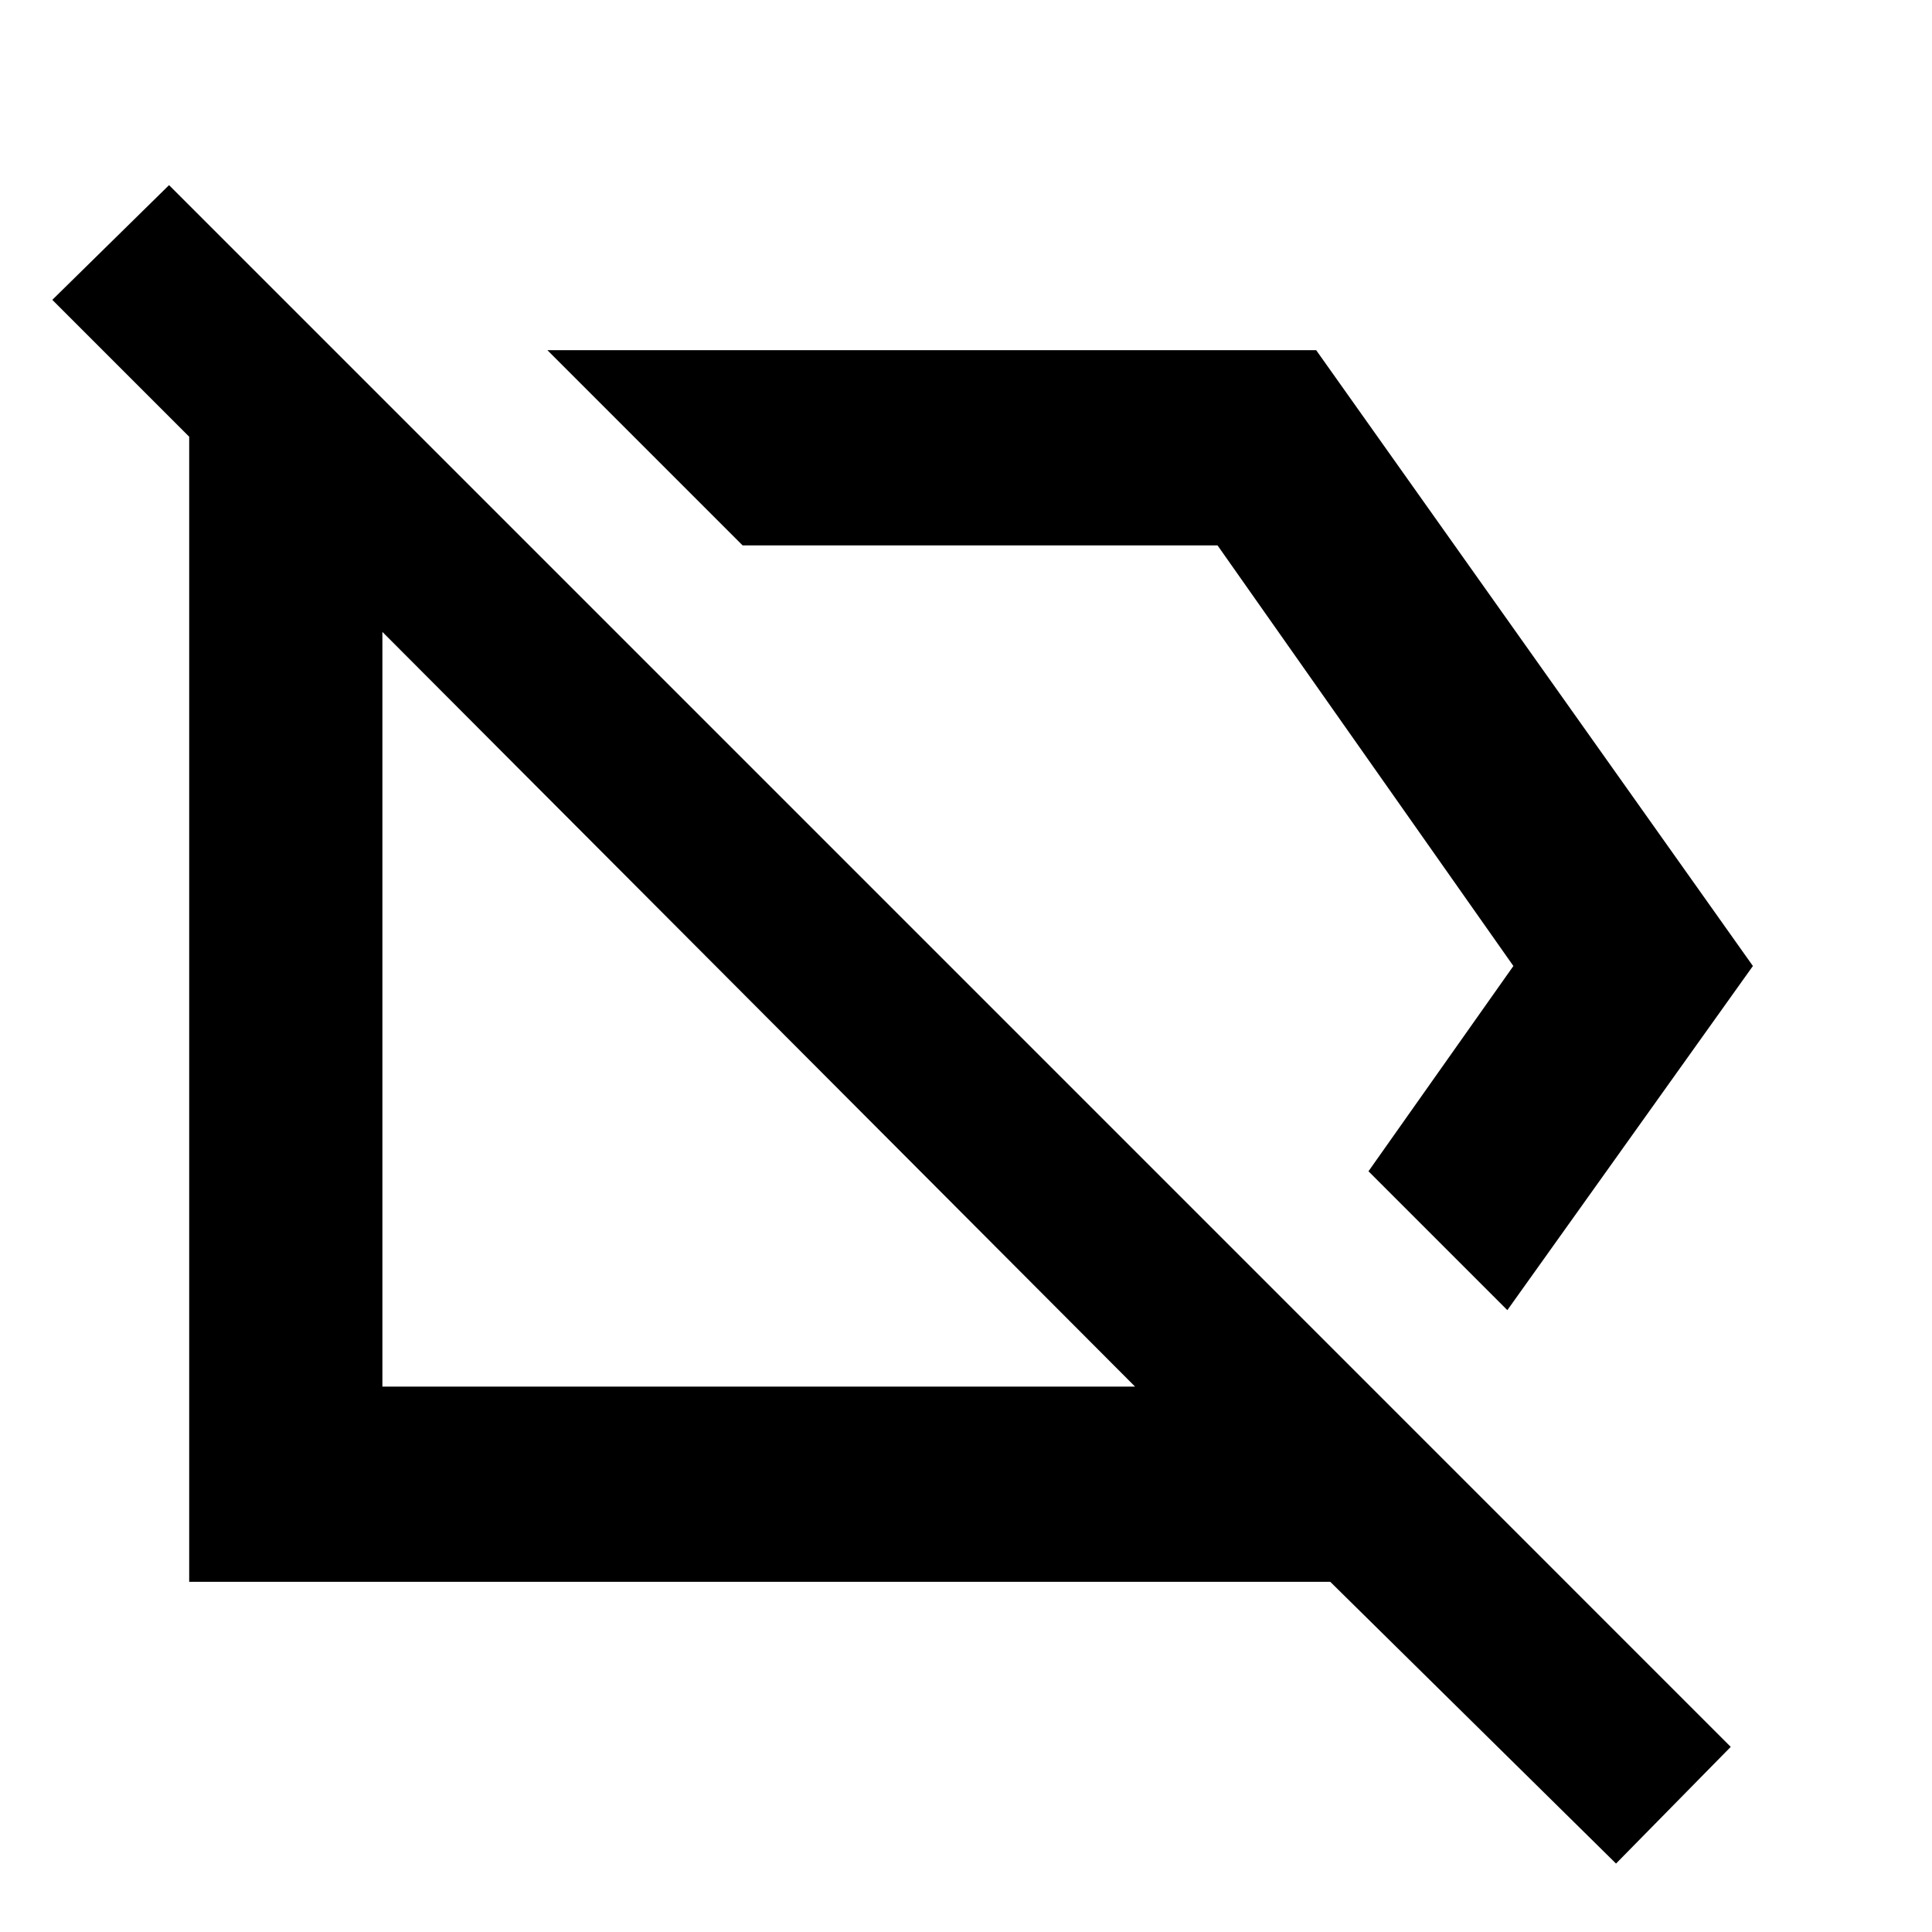 <svg xmlns="http://www.w3.org/2000/svg" height="40" width="40"><path d="M31.208 27.125 28.333 24.25 31.333 20 25.208 11.292H15.375L11.333 7.25H27.25L36.292 20ZM33.458 38.583 27.542 32.75H3.917V9.042L1.083 6.208L3.5 3.833L35.833 36.167ZM15.708 21ZM21.958 17.875ZM23.5 28.708 7.917 13.083V28.708Z"/></svg>